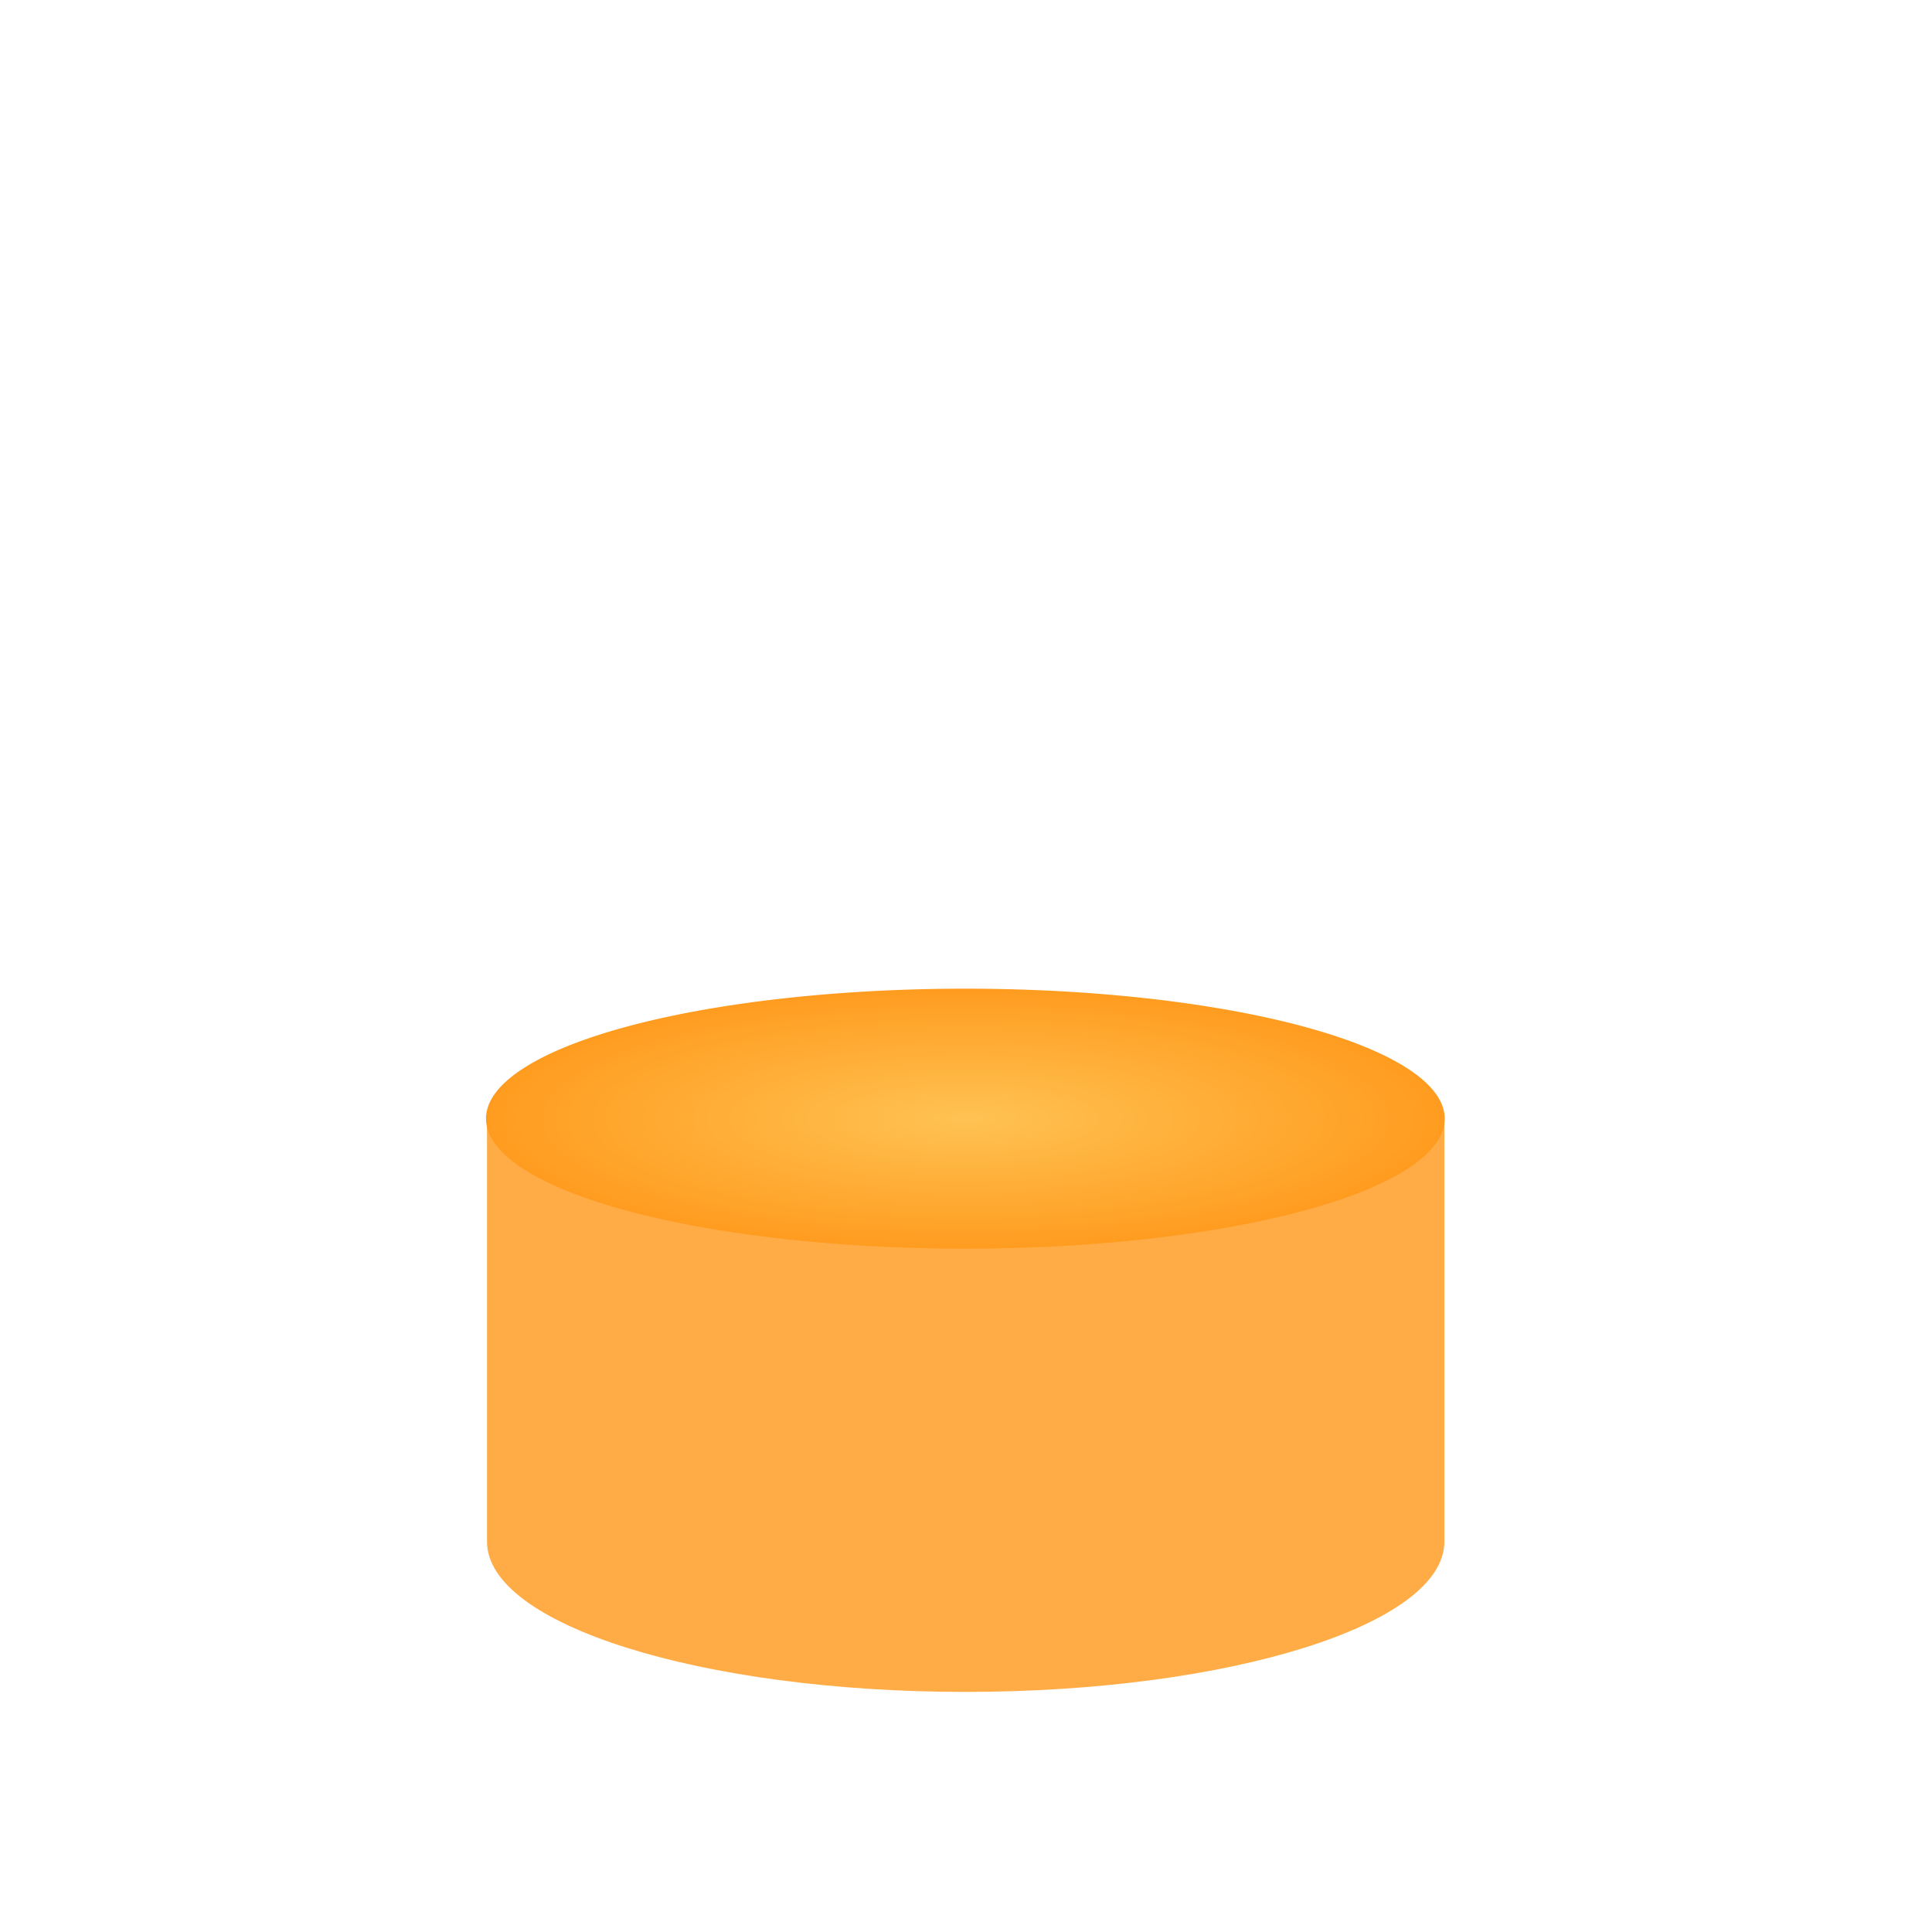 <svg xmlns="http://www.w3.org/2000/svg" xmlns:svg="http://www.w3.org/2000/svg" xmlns:xlink="http://www.w3.org/1999/xlink" id="svg2663" width="128" height="128" version="1.0"><defs id="defs2665"><linearGradient id="linearGradient7982"><stop id="stop7984" offset="0" stop-color="#ffc252" stop-opacity="1"/><stop id="stop7986" offset="1" stop-color="#ff9c20" stop-opacity="1"/></linearGradient><radialGradient id="radialGradient10771" cx="-9.286" cy="18.714" r="30.714" fx="-9.286" fy="18.714" gradientTransform="matrix(1,0,0,0.314,0,12.839)" gradientUnits="userSpaceOnUse" xlink:href="#linearGradient7982"/></defs><g id="layer1"><g id="g10767" transform="translate(65.134,119.825)"><path id="path3755" fill="#ffa02b" fill-opacity="1" stroke="none" stroke-dashoffset="0" stroke-linecap="round" stroke-linejoin="miter" stroke-miterlimit="4" stroke-opacity="1" stroke-width=".6" d="M 30.56,-17.682 C 30.56,-12.19 16.321,-7.732 -1.175,-7.732 C -18.67,-7.732 -32.869,-12.19 -32.869,-17.682 L -32.869,-46.025 L 30.56,-46.076 L 30.56,-17.682 z" opacity=".871"/><path id="path3757" fill="url(#radialGradient10771)" fill-opacity="1" stroke="none" stroke-dasharray="none" stroke-dashoffset="0" stroke-linecap="round" stroke-linejoin="miter" stroke-miterlimit="4" stroke-opacity="1" stroke-width=".6" d="M 21.429,18.714 A 30.714,9.643 0 1 1 -40,18.714 A 30.714,9.643 0 1 1 21.429,18.714 z" transform="matrix(1.034,0,0,0.893,8.424,-62.423)"/></g></g></svg>